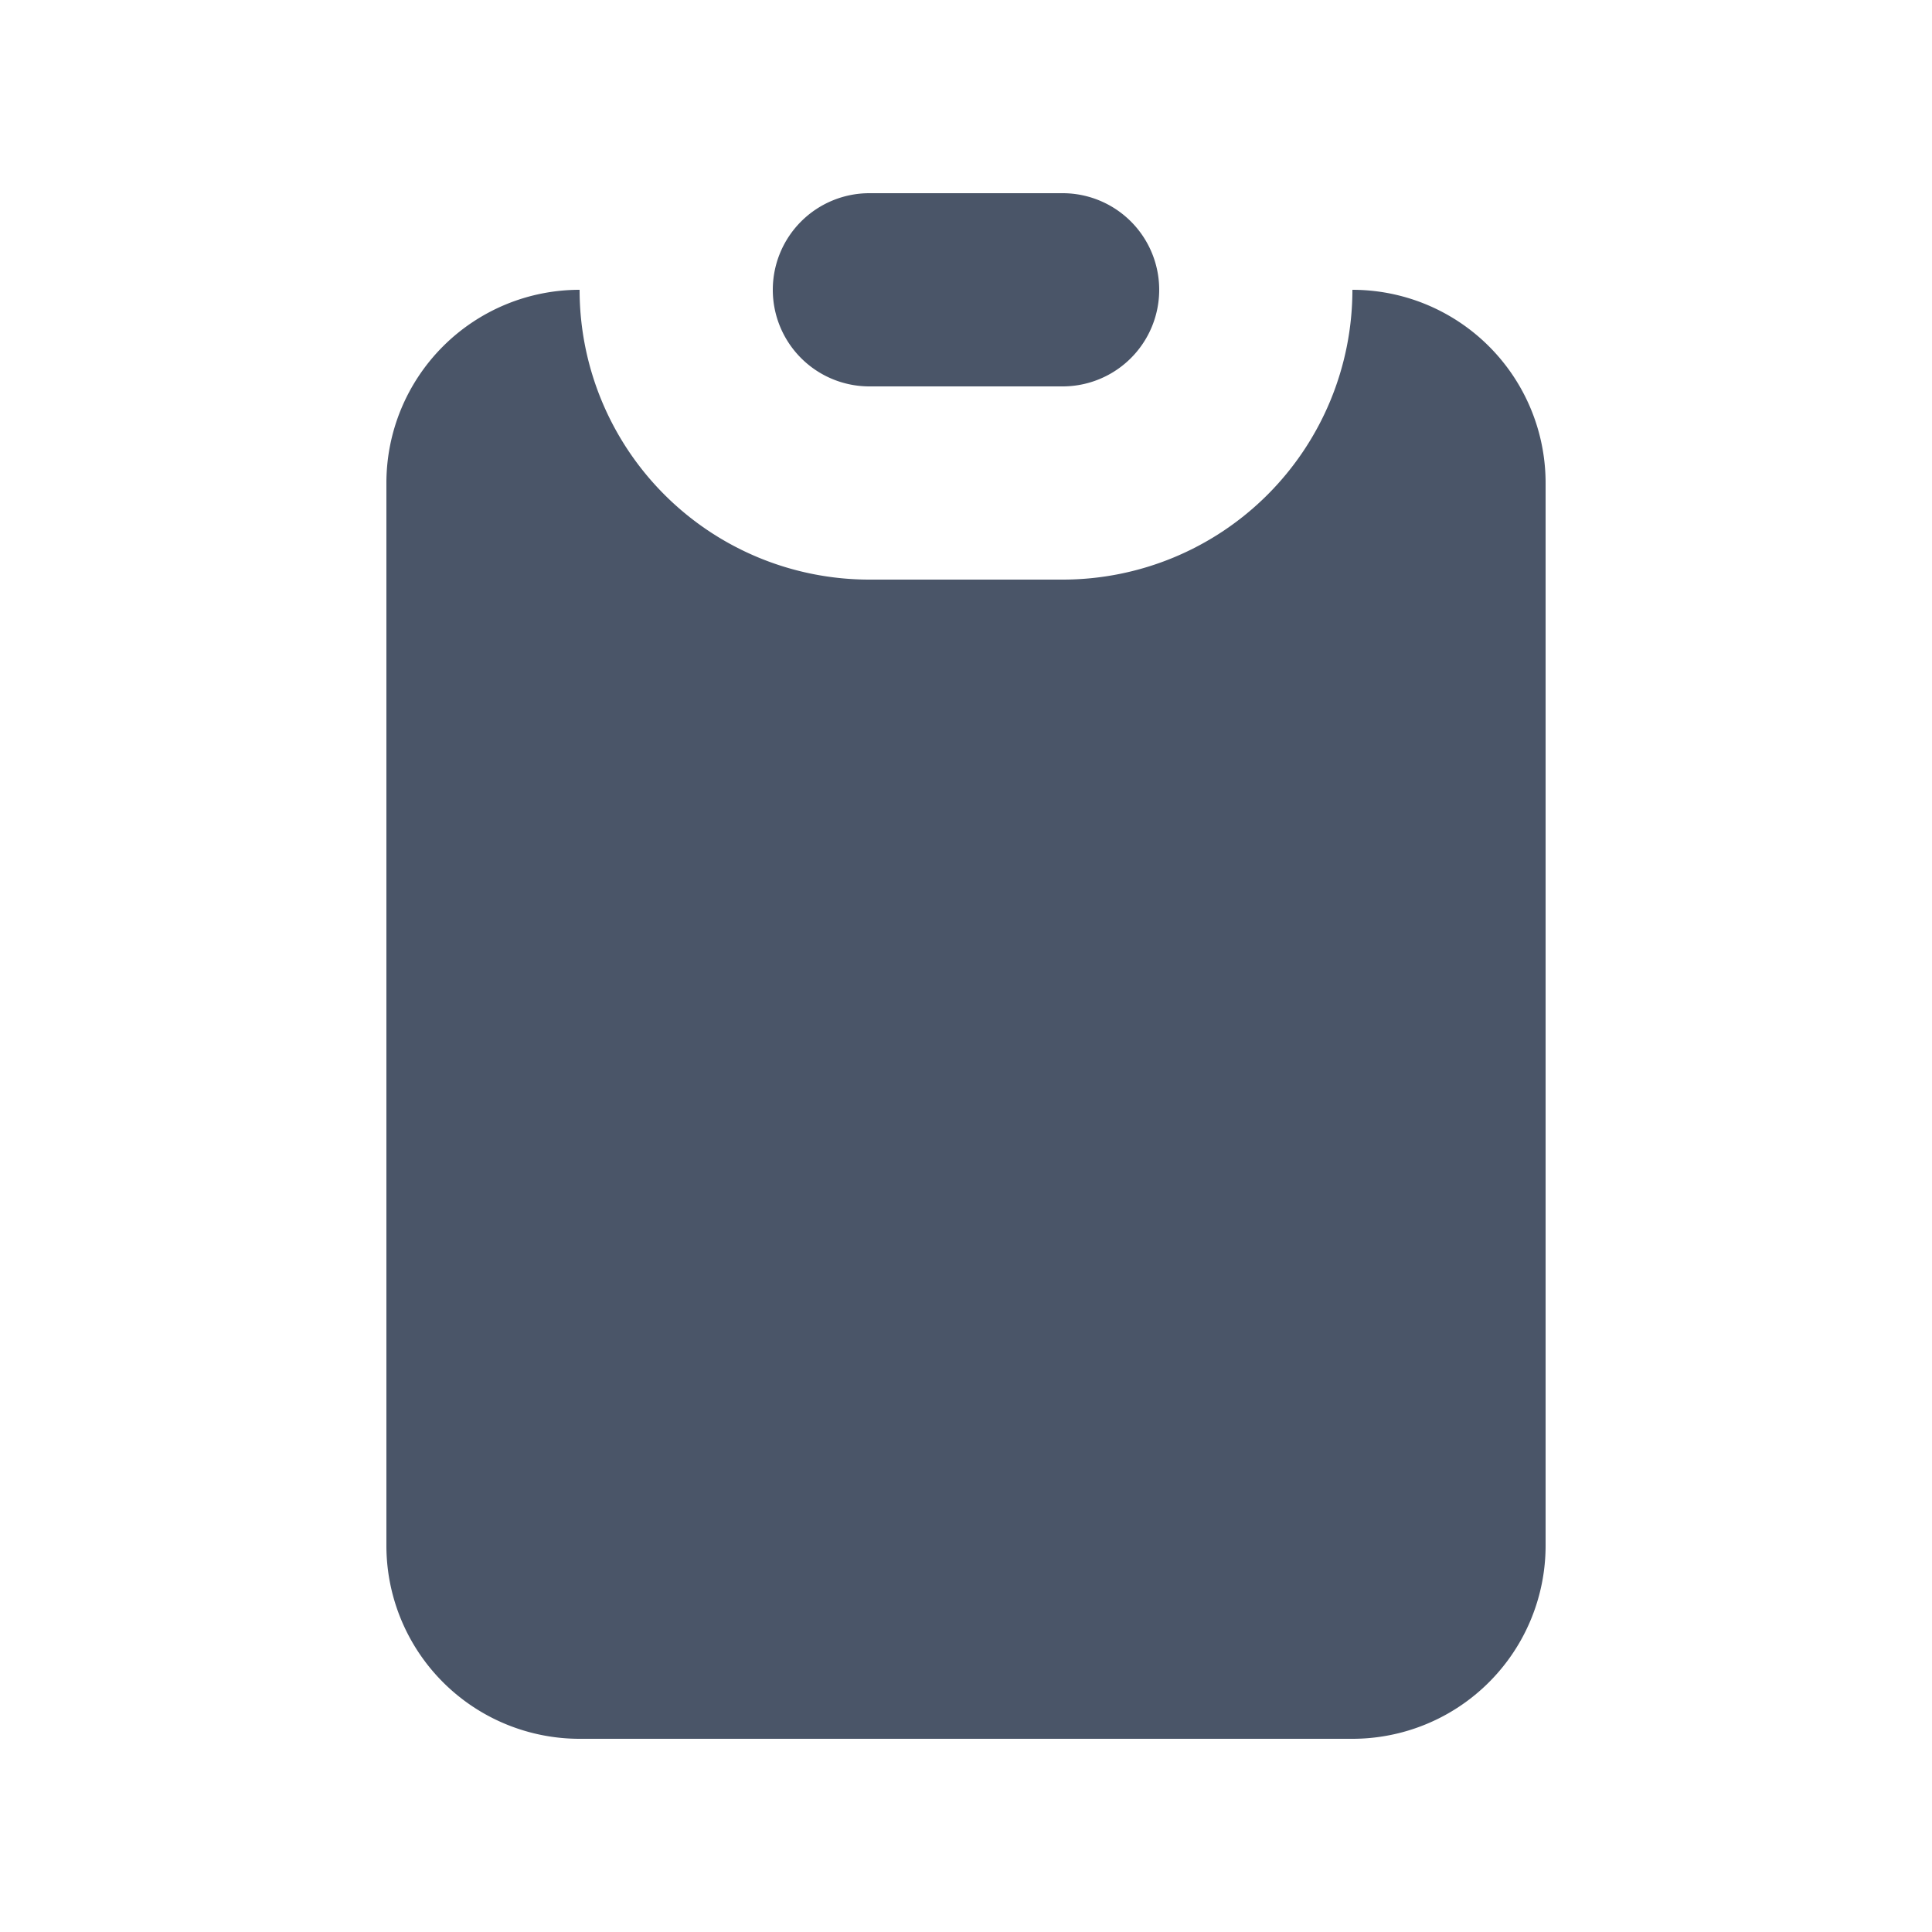<svg fill="none" xmlns="http://www.w3.org/2000/svg" viewBox="0 0 20 20" width="20" height="20"><path d="M8 3a1 1 0 011-1h2a1 1 0 110 2H9a1 1 0 01-1-1z" fill="#4A5568"/><path d="M6 3a2 2 0 00-2 2v11a2 2 0 002 2h8a2 2 0 002-2V5a2 2 0 00-2-2 3 3 0 01-3 3H9a3 3 0 01-3-3z" fill="#4A5568"/></svg>